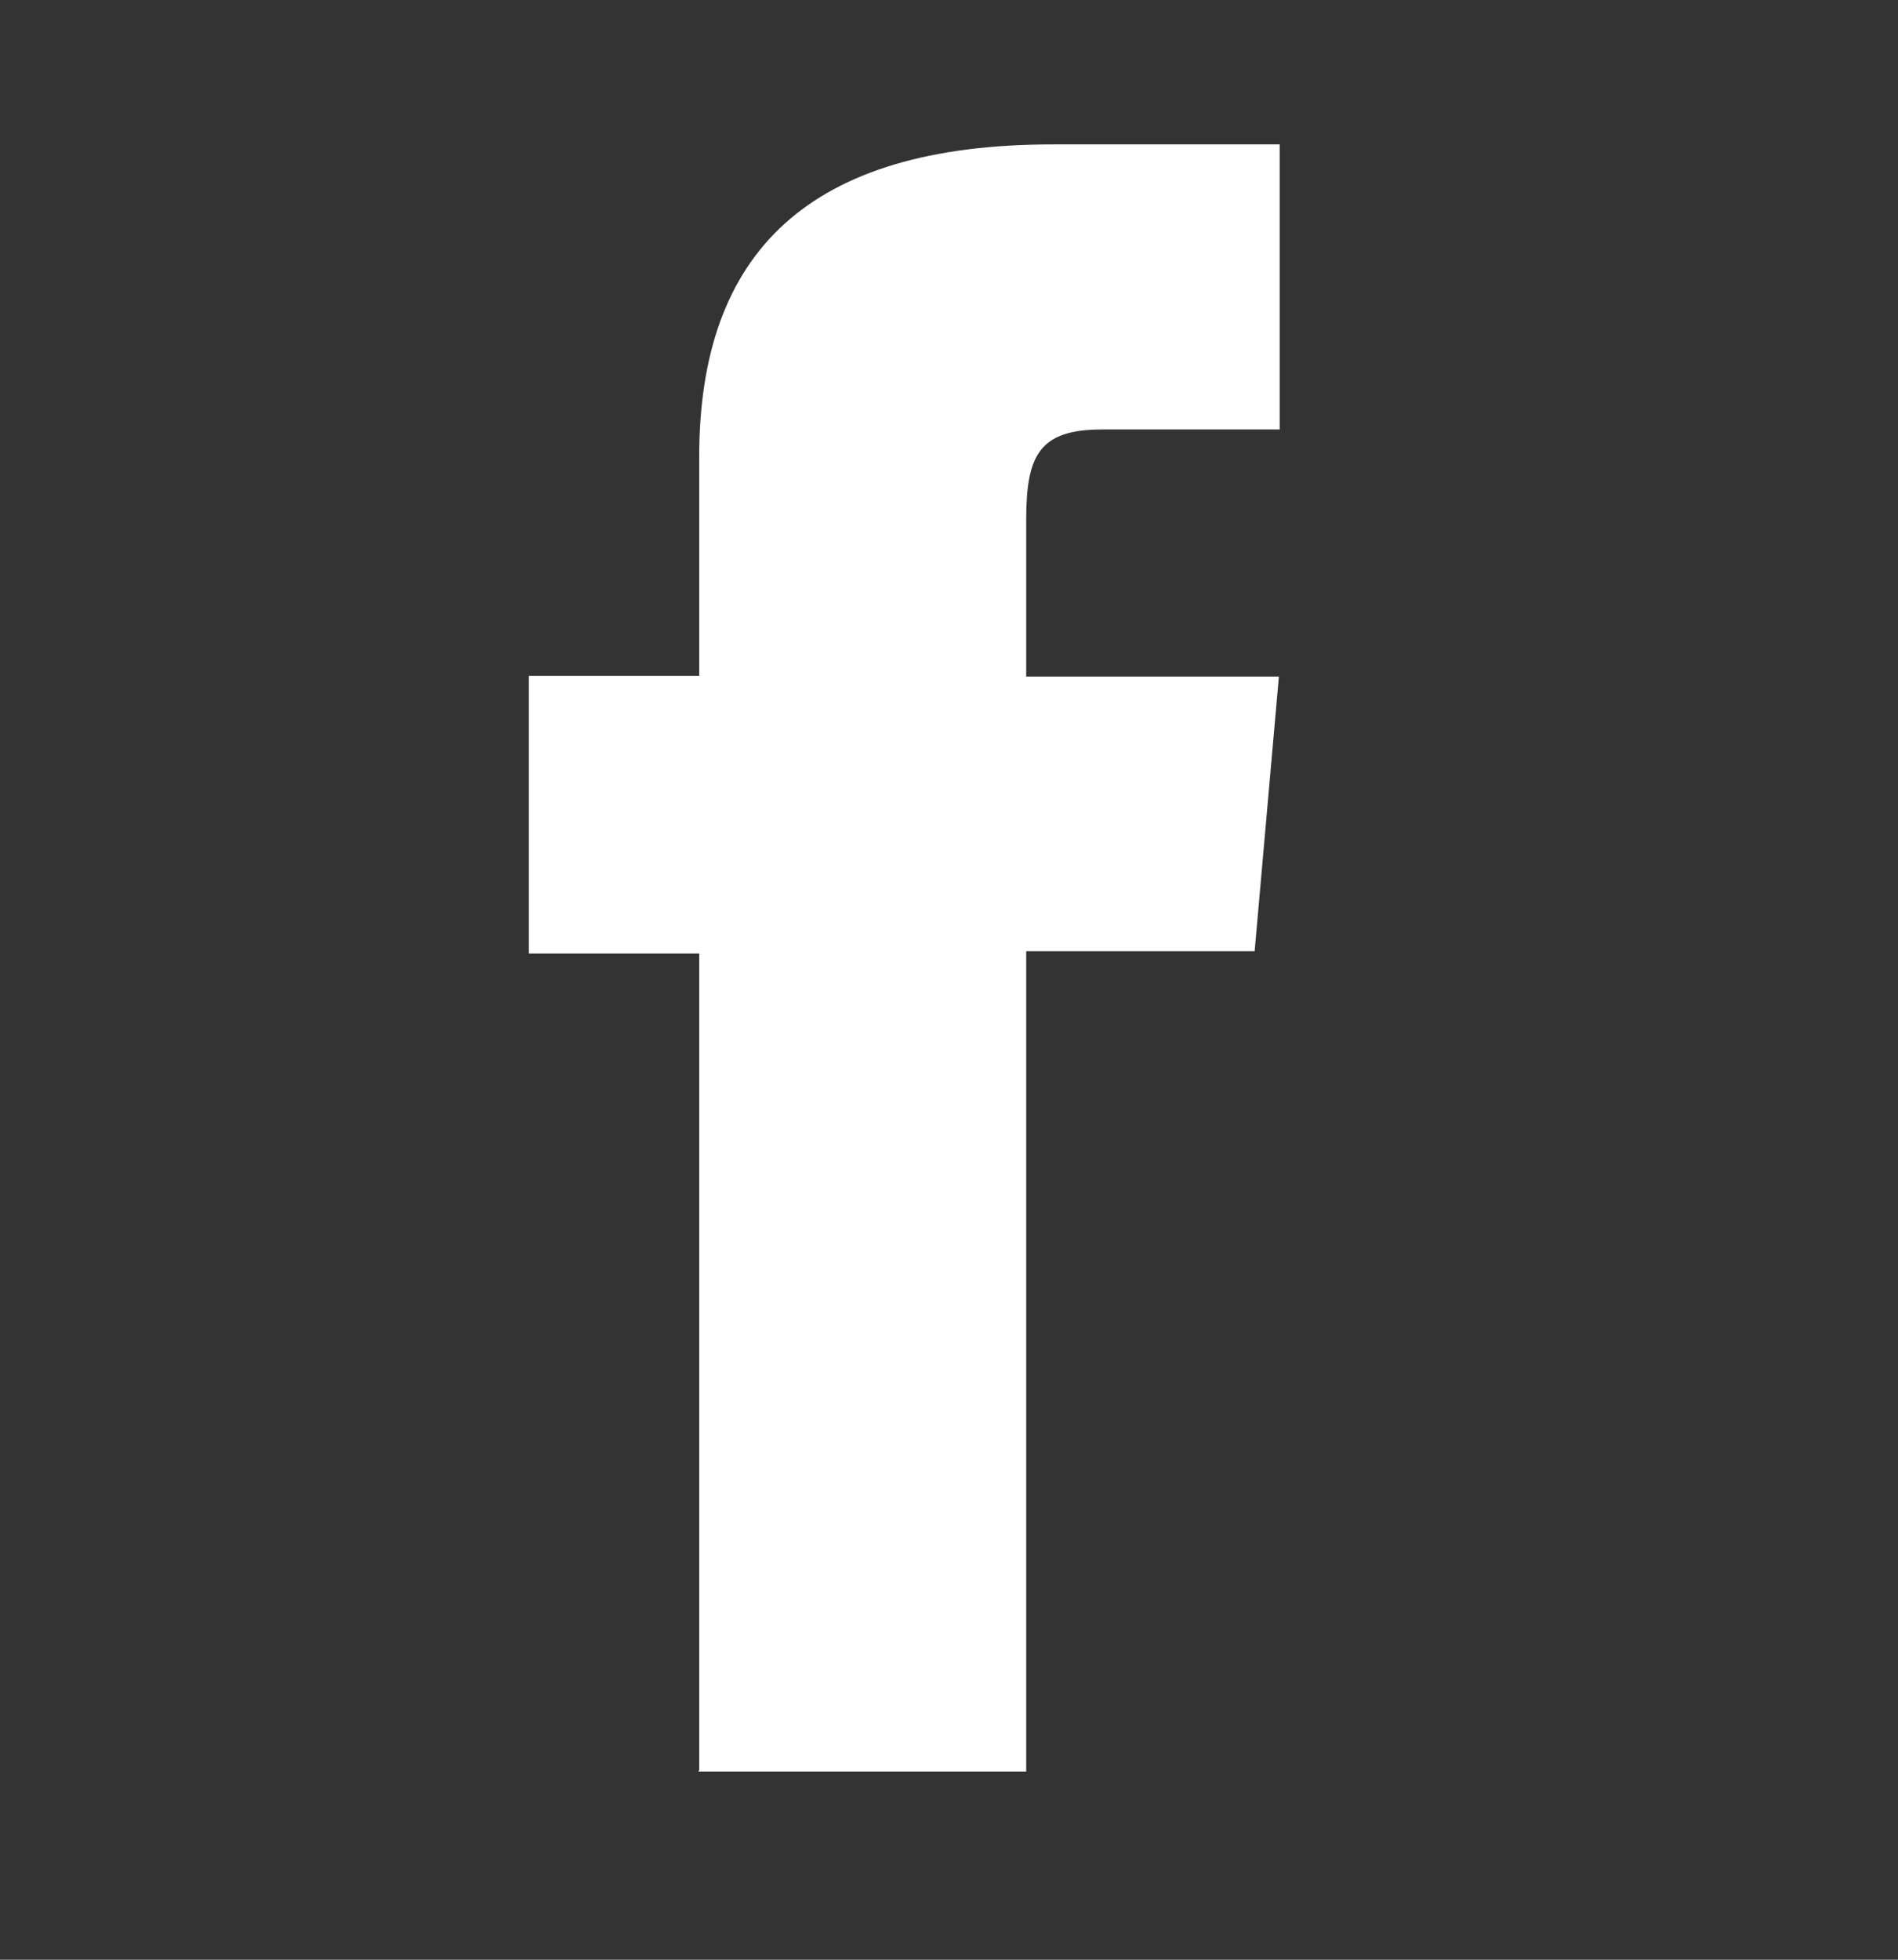 <svg width="31" height="32" viewBox="0 0 31 32" fill="none" xmlns="http://www.w3.org/2000/svg">
<rect x="0" y="0" width="31" height="32" fill="#333333" stroke="none"/>
<path d="M11.407 28.927H16.761V15.531H20.492L20.888 11.048H16.761V8.49C16.761 7.435 16.972 7.013 18 7.013H20.901V2.358H17.196C13.214 2.358 11.42 4.112 11.42 7.461V11.035H8.638V15.57H11.42V28.901L11.407 28.927Z" fill="white"/>
</svg>
